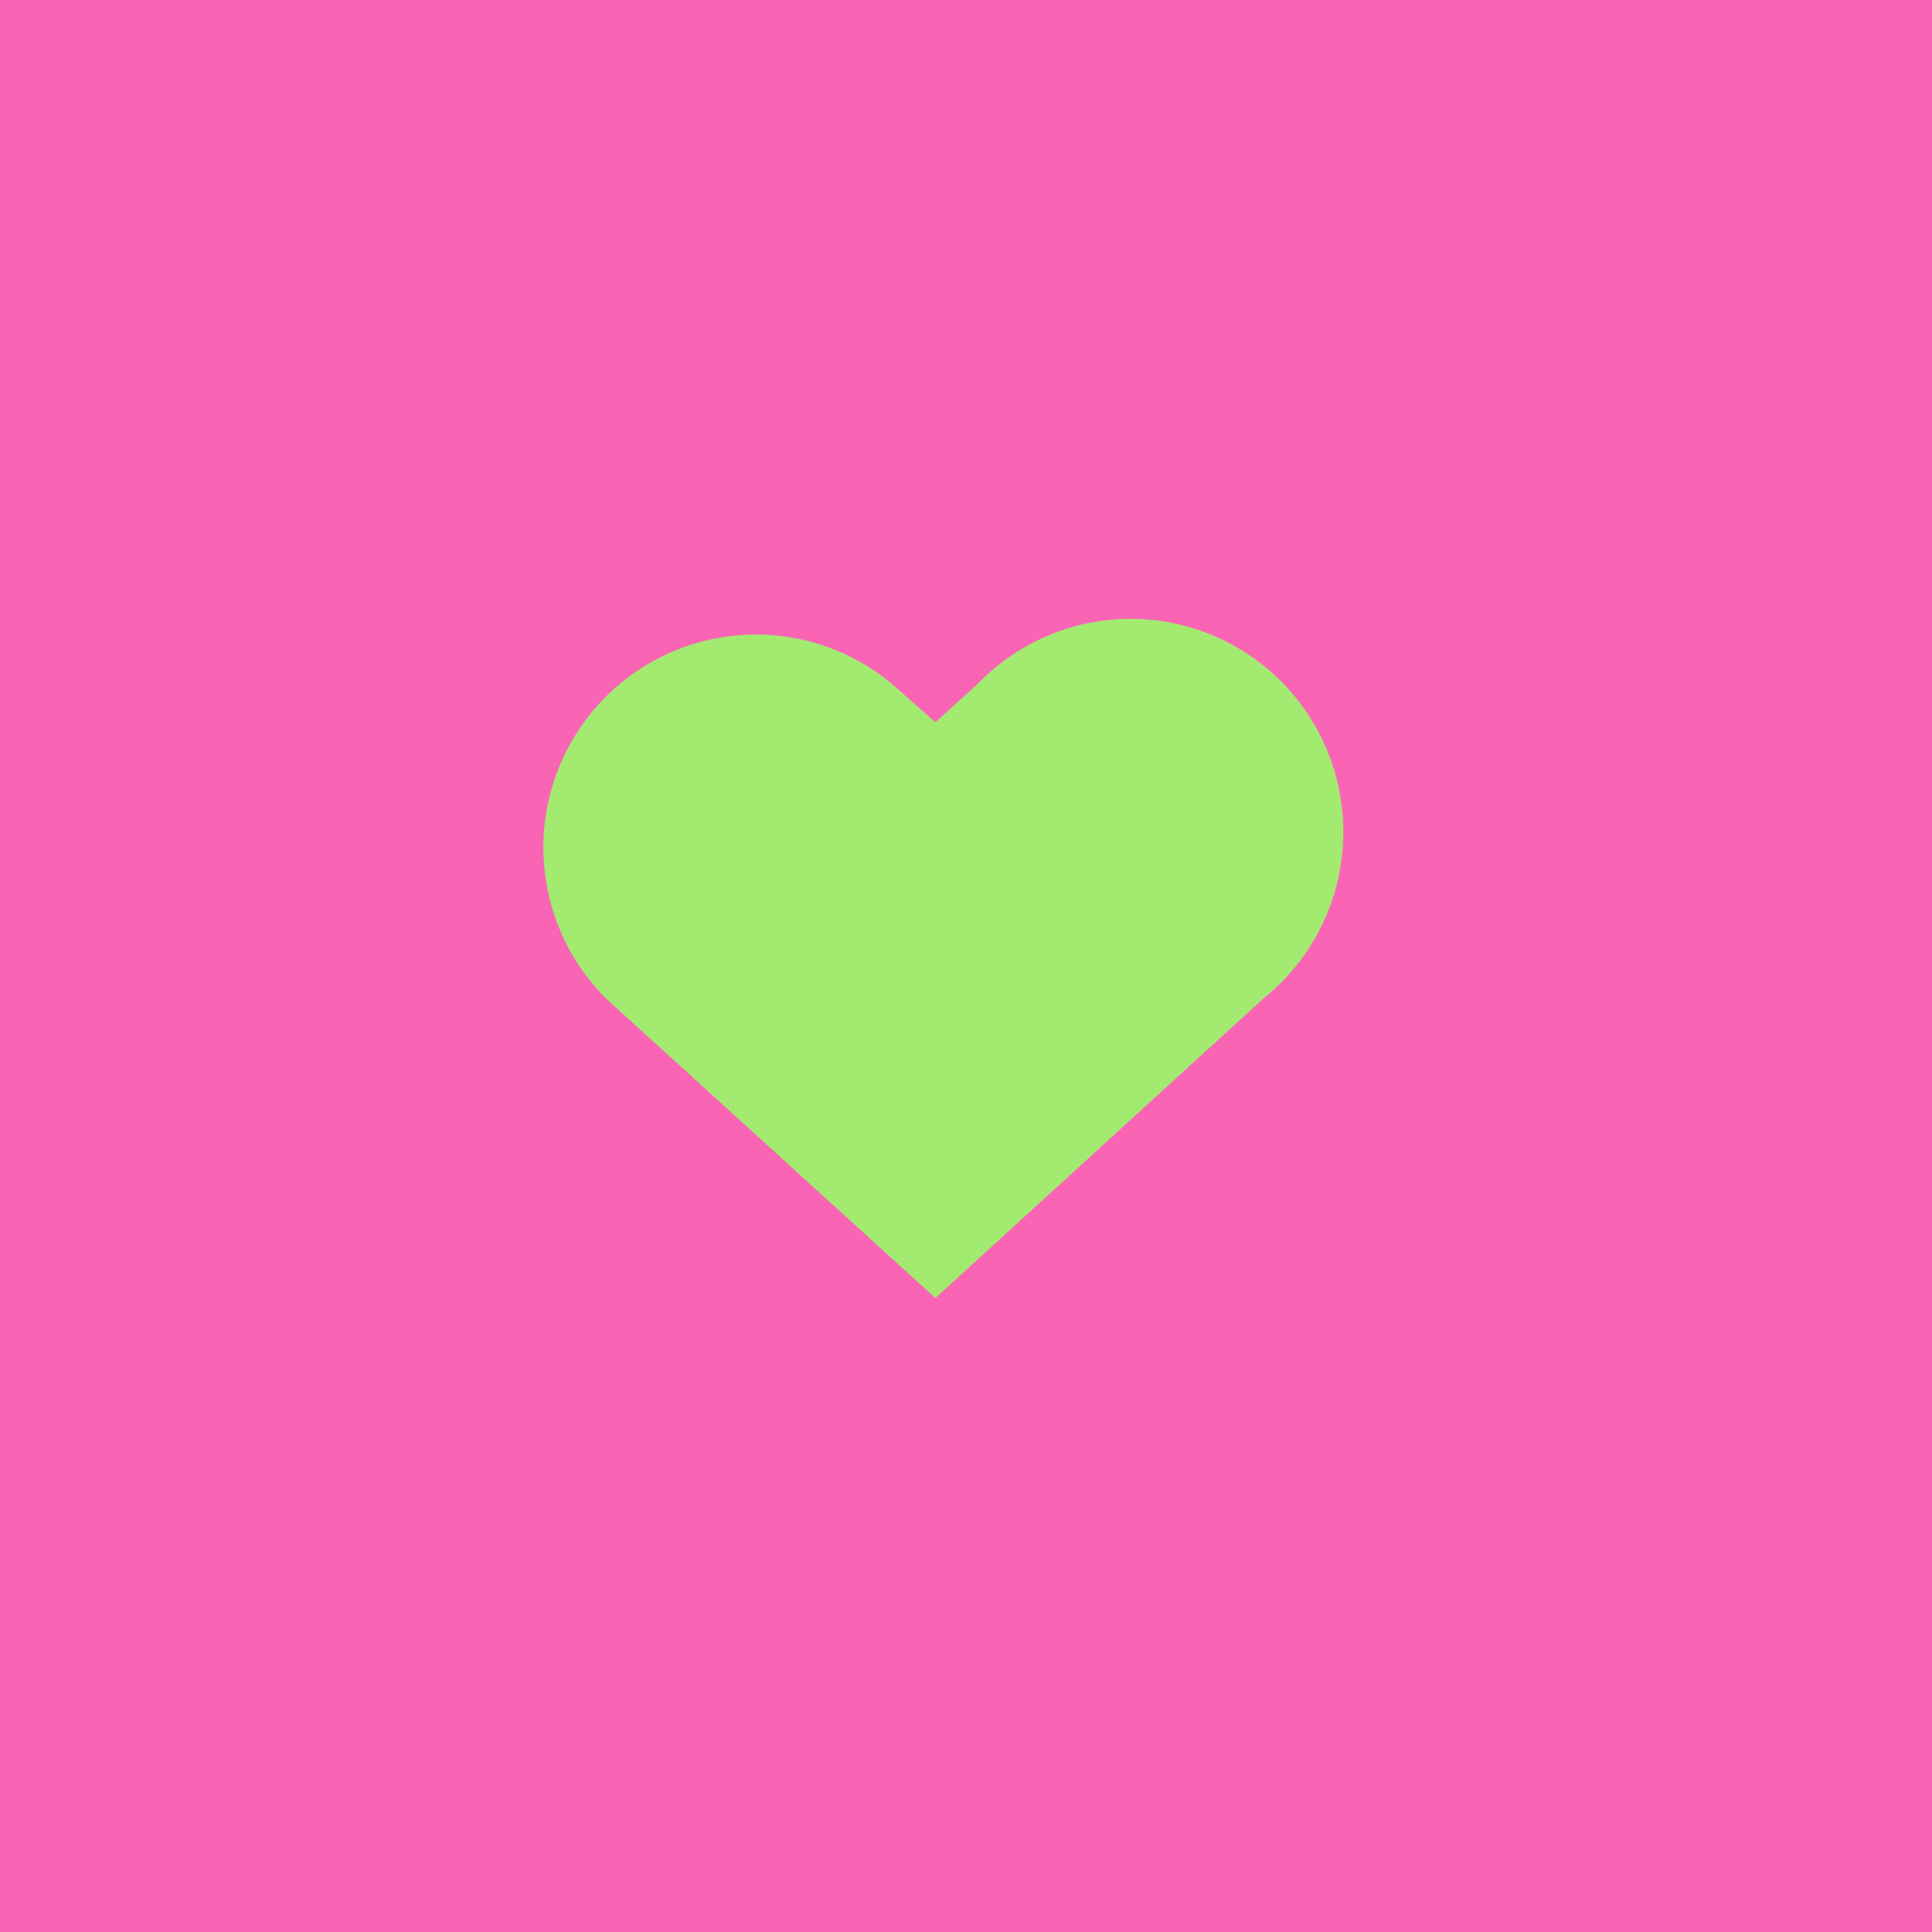 <svg width="256" height="256" viewBox="0 0 256 256" fill="none" xmlns="http://www.w3.org/2000/svg">
<g clip-path="url(#clip0_37_90)">
<rect width="256" height="256" fill="#FA64B5"/>
<path d="M123.946 172L80.261 132.27C75.141 127.146 72.186 120.244 72.008 112.995C71.831 105.747 74.444 98.707 79.306 93.338C84.168 87.968 90.906 84.679 98.123 84.154C105.339 83.629 112.481 85.907 118.066 90.516L123.946 95.701L129.649 90.516C132.334 87.759 135.554 85.581 139.111 84.117C142.668 82.654 146.486 81.935 150.33 82.005C154.174 82.075 157.964 82.932 161.465 84.525C164.966 86.117 168.105 88.411 170.689 91.264C173.273 94.118 175.246 97.471 176.489 101.117C177.731 104.764 178.215 108.626 177.912 112.467C177.609 116.308 176.525 120.047 174.726 123.452C172.928 126.858 170.453 129.858 167.454 132.27L123.946 172Z" fill="#A3EA71"/>
</g>
<defs>
<clipPath id="clip0_37_90">
<rect width="256" height="256" fill="white"/>
</clipPath>
</defs>
</svg>
